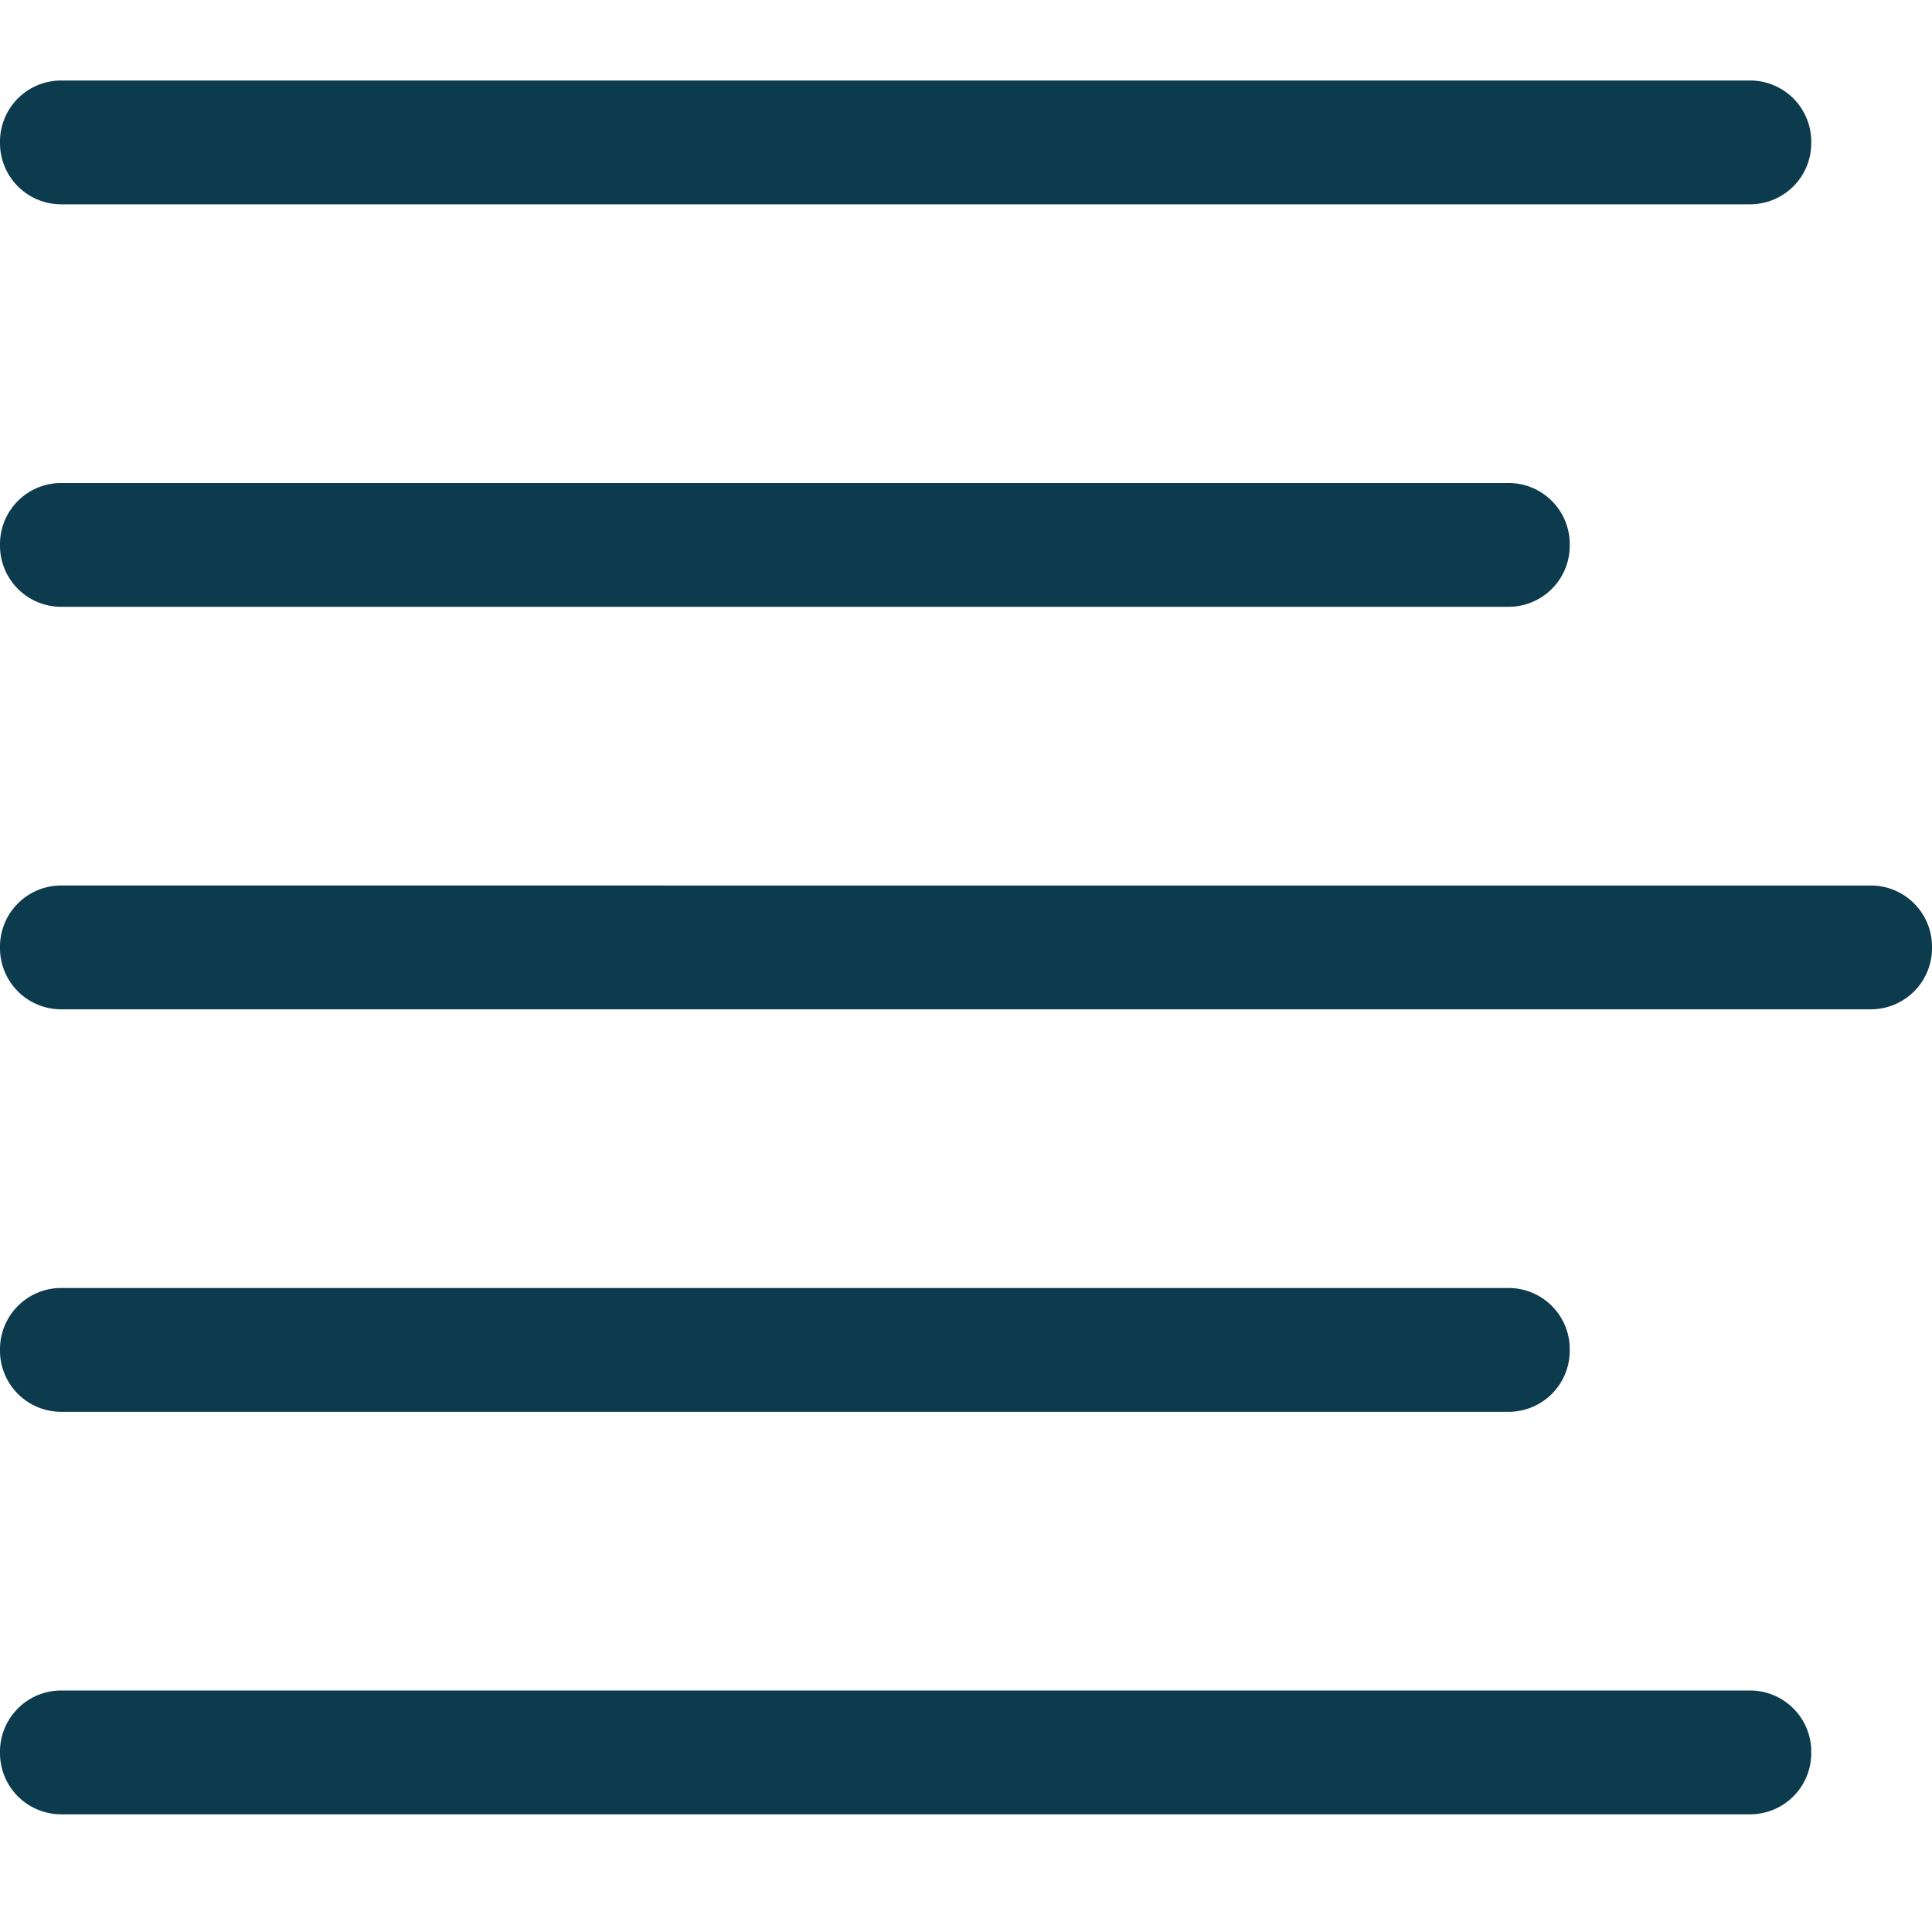 <svg xmlns="http://www.w3.org/2000/svg" width="24" height="24" viewBox="0 0 24 24">
    <path fill="#0D3B4E" fill-rule="nonzero" d="M21.75 21a.76.76 0 0 1 .75.77.76.76 0 0 1-.75.768h-21A.76.76 0 0 1 0 21.77.76.76 0 0 1 .75 21zm-3-5a.76.76 0 0 1 .75.77.76.76 0 0 1-.75.768h-18A.76.76 0 0 1 0 16.77.76.76 0 0 1 .75 16zm4.5-5a.76.76 0 0 1 .75.77.76.76 0 0 1-.75.768H.75A.76.76 0 0 1 0 11.77.76.76 0 0 1 .75 11zm-4.5-5a.76.76 0 0 1 .75.77.76.76 0 0 1-.75.768h-18A.76.76 0 0 1 0 6.77.76.76 0 0 1 .75 6zm3-5a.76.76 0 0 1 .75.77.76.76 0 0 1-.75.768h-21A.76.76 0 0 1 0 1.77.76.76 0 0 1 .75 1z"/>
</svg>
